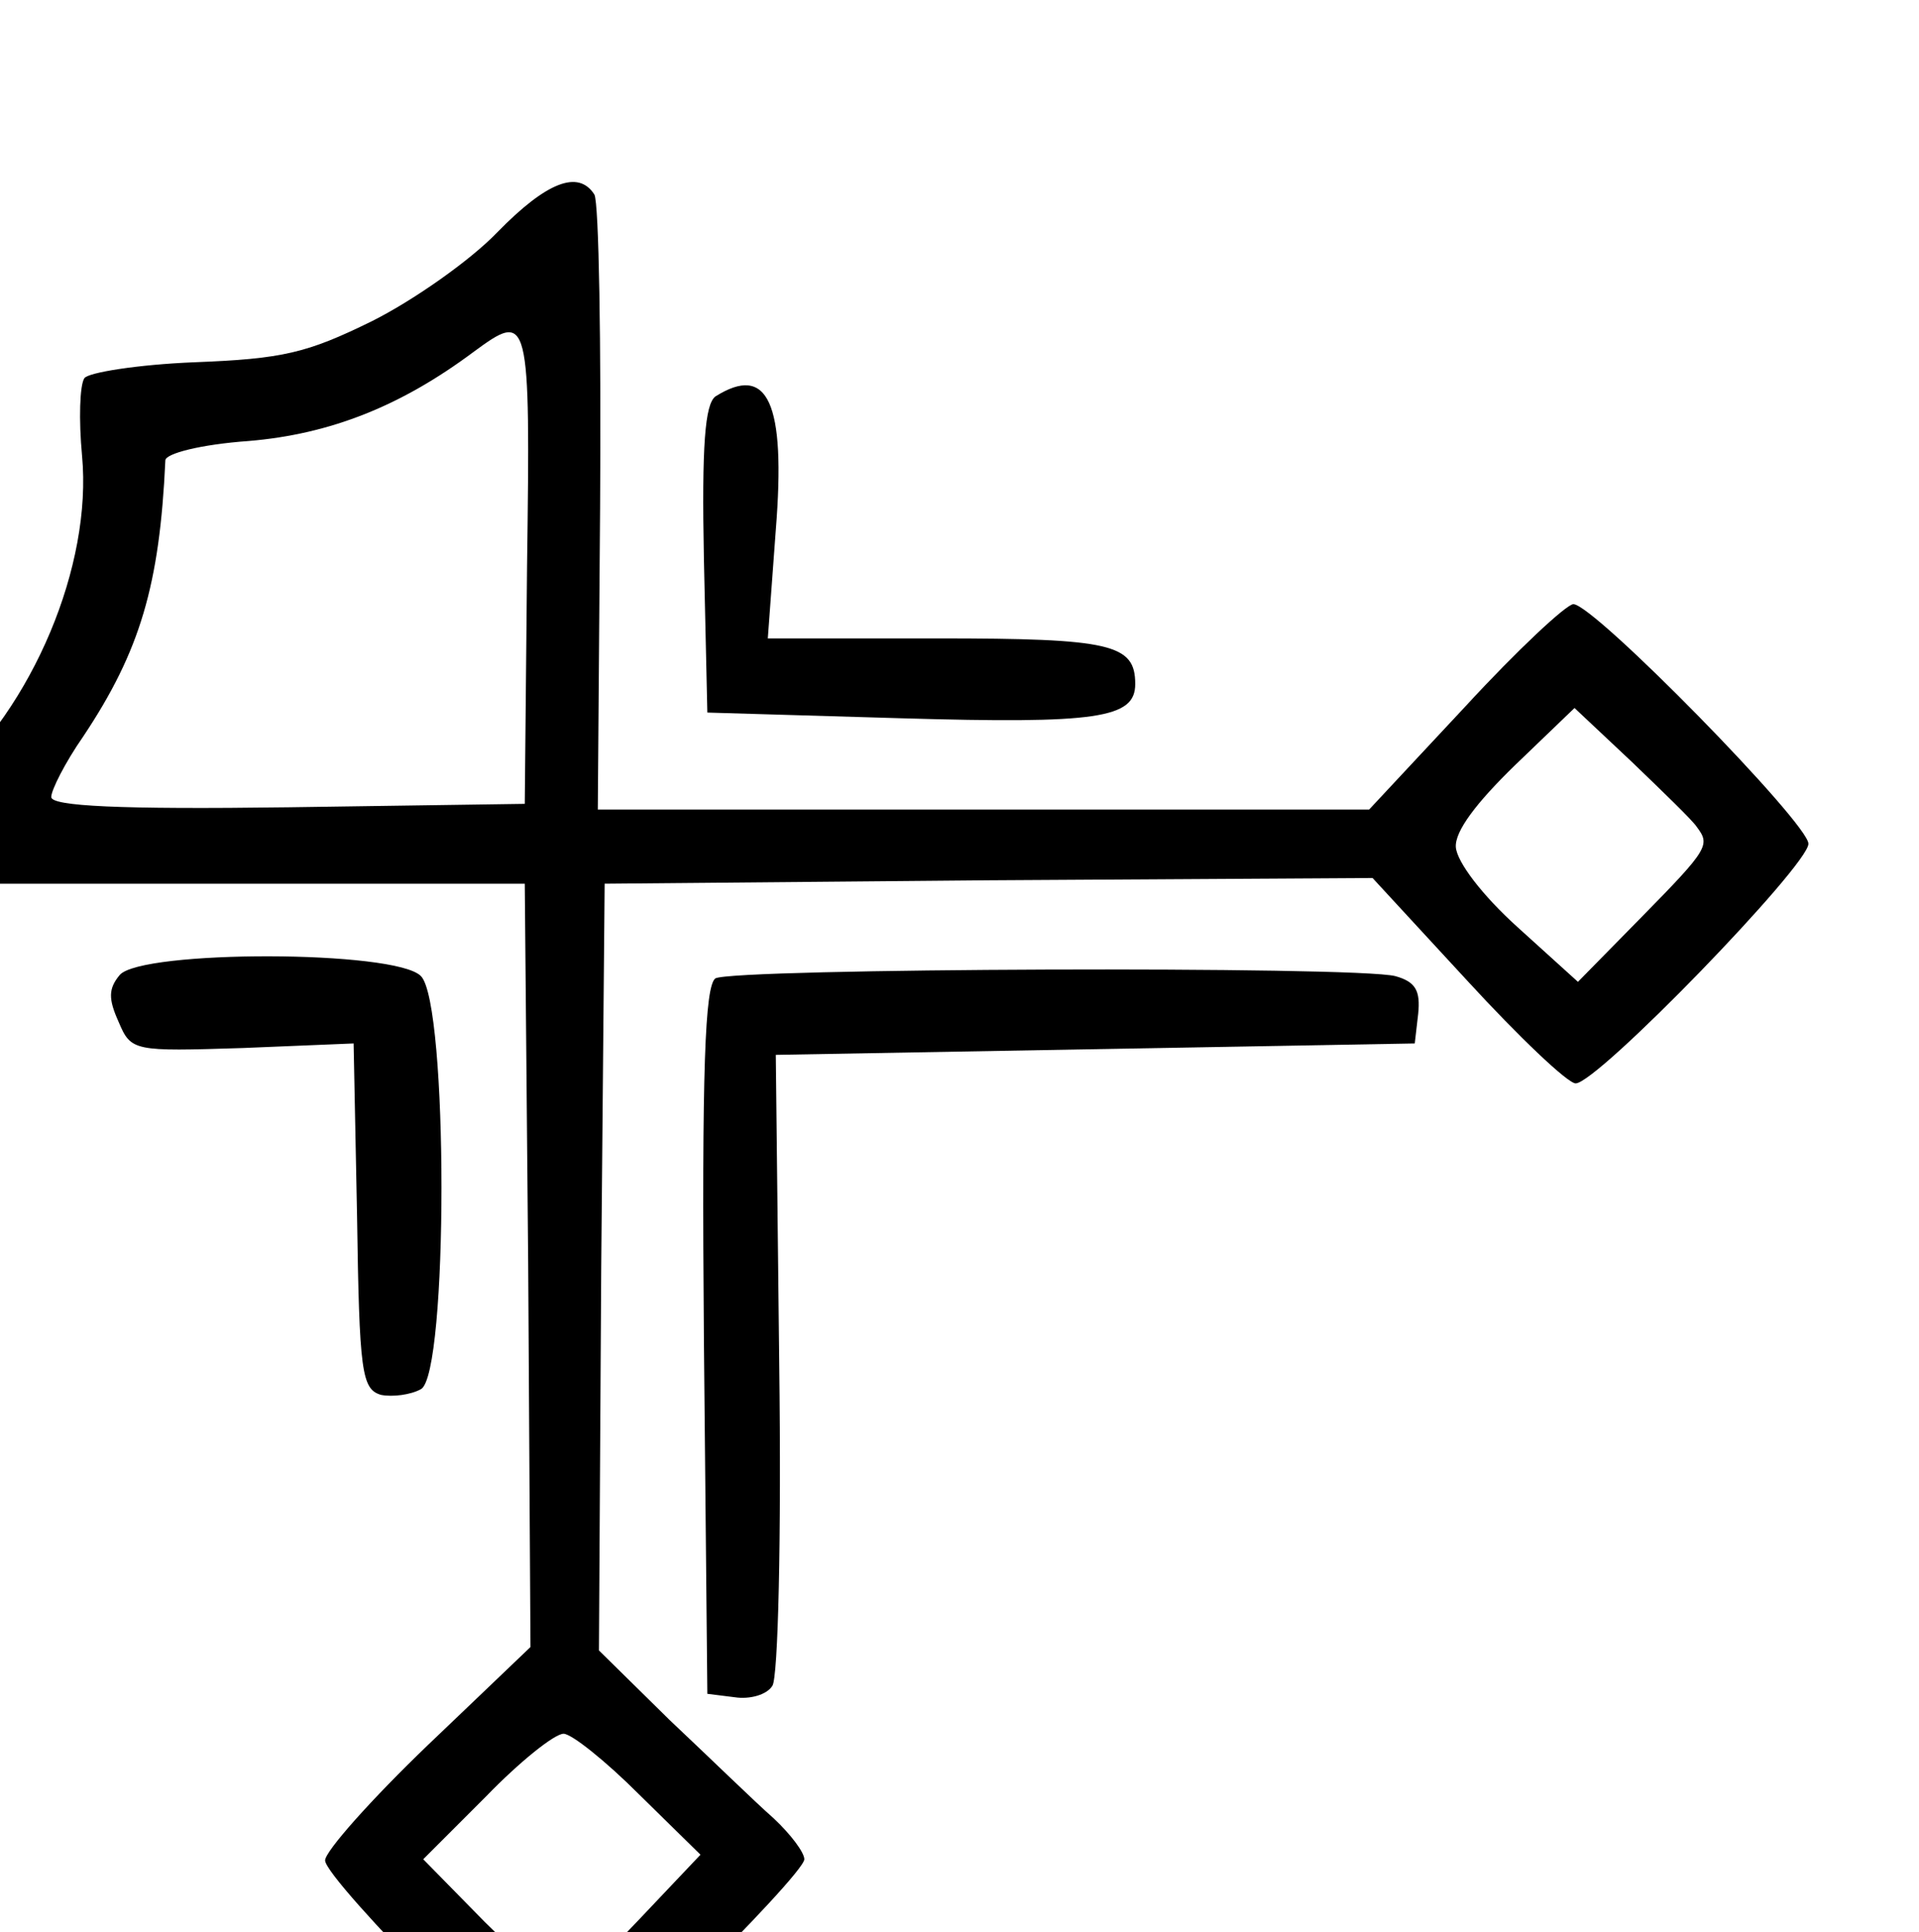 <?xml version="1.0" encoding="UTF-8" standalone="no"?>
<svg
   width="58.864mm"
   height="59.267mm"
   viewBox="0 0 58.864 59.267"
   version="1.1"
   id="svg8"
   inkscape:version="1.0.2-2 (e86c870879, 2021-01-15)"
   sodipodi:docname="borders_split.svg"
   xmlns:inkscape="http://www.inkscape.org/namespaces/inkscape"
   xmlns:sodipodi="http://sodipodi.sourceforge.net/DTD/sodipodi-0.dtd"
   xmlns="http://www.w3.org/2000/svg"
   xmlns:svg="http://www.w3.org/2000/svg"
   xmlns:rdf="http://www.w3.org/1999/02/22-rdf-syntax-ns#"
   xmlns:cc="http://creativecommons.org/ns#"
   xmlns:dc="http://purl.org/dc/elements/1.1/">
  <defs
     id="defs2" />
  <sodipodi:namedview
     id="base"
     pagecolor="#ffffff"
     bordercolor="#666666"
     borderopacity="1.0"
     inkscape:pageopacity="0.0"
     inkscape:pageshadow="2"
     inkscape:zoom="0.49497475"
     inkscape:cx="395.97979"
     inkscape:cy="190.91883"
     inkscape:document-units="mm"
     inkscape:current-layer="layer1"
     inkscape:document-rotation="0"
     showgrid="false"
     inkscape:window-width="1920"
     inkscape:window-height="1010"
     inkscape:window-x="1073"
     inkscape:window-y="512"
     inkscape:window-maximized="1"
     inkscape:showpageshadow="2"
     inkscape:pagecheckerboard="0"
     inkscape:deskcolor="#d1d1d1" />
  <g
     inkscape:label="Layer 1"
     inkscape:groupmode="layer"
     id="layer1"
     transform="translate(-260.299,76.037)">
    <g
       id="g1026"
       style="display:inline"
       transform="matrix(0.035,0,0,-0.035,-111.579,633.046)">
      <path
         d="m 11061,20056 c -24,-25 -74,-60 -110,-78 -57,-28 -78,-33 -156,-36 -49,-2 -93,-9 -96,-14 -4,-6 -5,-36 -2,-68 9,-96 -43,-220 -121,-288 -29,-25 -37,-39 -34,-60 l 3,-27 h 270 270 l 3,-334 2,-335 -90,-86 c -49,-47 -90,-93 -90,-101 0,-17 190,-209 207,-209 15,0 213,196 213,210 0,6 -12,22 -27,36 -16,14 -56,53 -91,86 l -62,61 2,336 3,336 337,3 336,2 83,-90 c 45,-49 88,-90 95,-90 19,0 204,191 204,210 0,18 -188,210 -206,210 -6,0 -49,-40 -95,-90 l -84,-90 h -338 -338 l 2,264 c 1,144 -1,268 -5,275 -14,22 -42,11 -85,-33 z m 26,-293 -2,-208 -207,-3 c -149,-2 -208,1 -208,9 0,6 12,30 28,53 50,75 67,133 72,242 0,6 31,14 73,17 72,6 134,31 197,78 49,36 50,34 47,-188 z m 1025,-228 c 12,-16 11,-19 -48,-79 l -56,-57 -53,48 c -31,28 -53,57 -54,70 -1,14 18,39 52,72 l 52,50 50,-47 c 27,-26 53,-51 57,-57 z m -927,-848 54,-53 -54,-57 c -29,-31 -59,-57 -67,-57 -7,0 -38,25 -68,55 l -54,55 55,55 c 29,30 60,55 68,55 7,0 37,-24 66,-53 z"
         id="path843" />
      <path
         d="m 11252,19912 c -9,-7 -12,-42 -10,-143 l 3,-134 170,-5 c 172,-5 205,0 205,30 0,35 -21,40 -173,40 h -149 l 7,95 c 9,112 -7,146 -53,117 z"
         id="path847" />
      <path
         d="m 10730,19405 c -10,-12 -10,-21 -1,-41 11,-26 13,-26 109,-23 l 97,4 3,-151 c 2,-137 4,-152 21,-157 10,-2 26,0 35,5 24,13 24,338 0,362 -22,23 -245,23 -264,1 z"
         id="path853" />
      <path
         d="m 11252,19402 c -9,-7 -12,-77 -10,-318 l 3,-309 24,-3 c 13,-2 28,2 33,10 5,7 8,128 6,283 l -3,270 280,5 280,5 3,26 c 2,20 -2,28 -20,33 -34,9 -581,7 -596,-2 z"
         id="path855" />
    </g>
  </g>
</svg>

